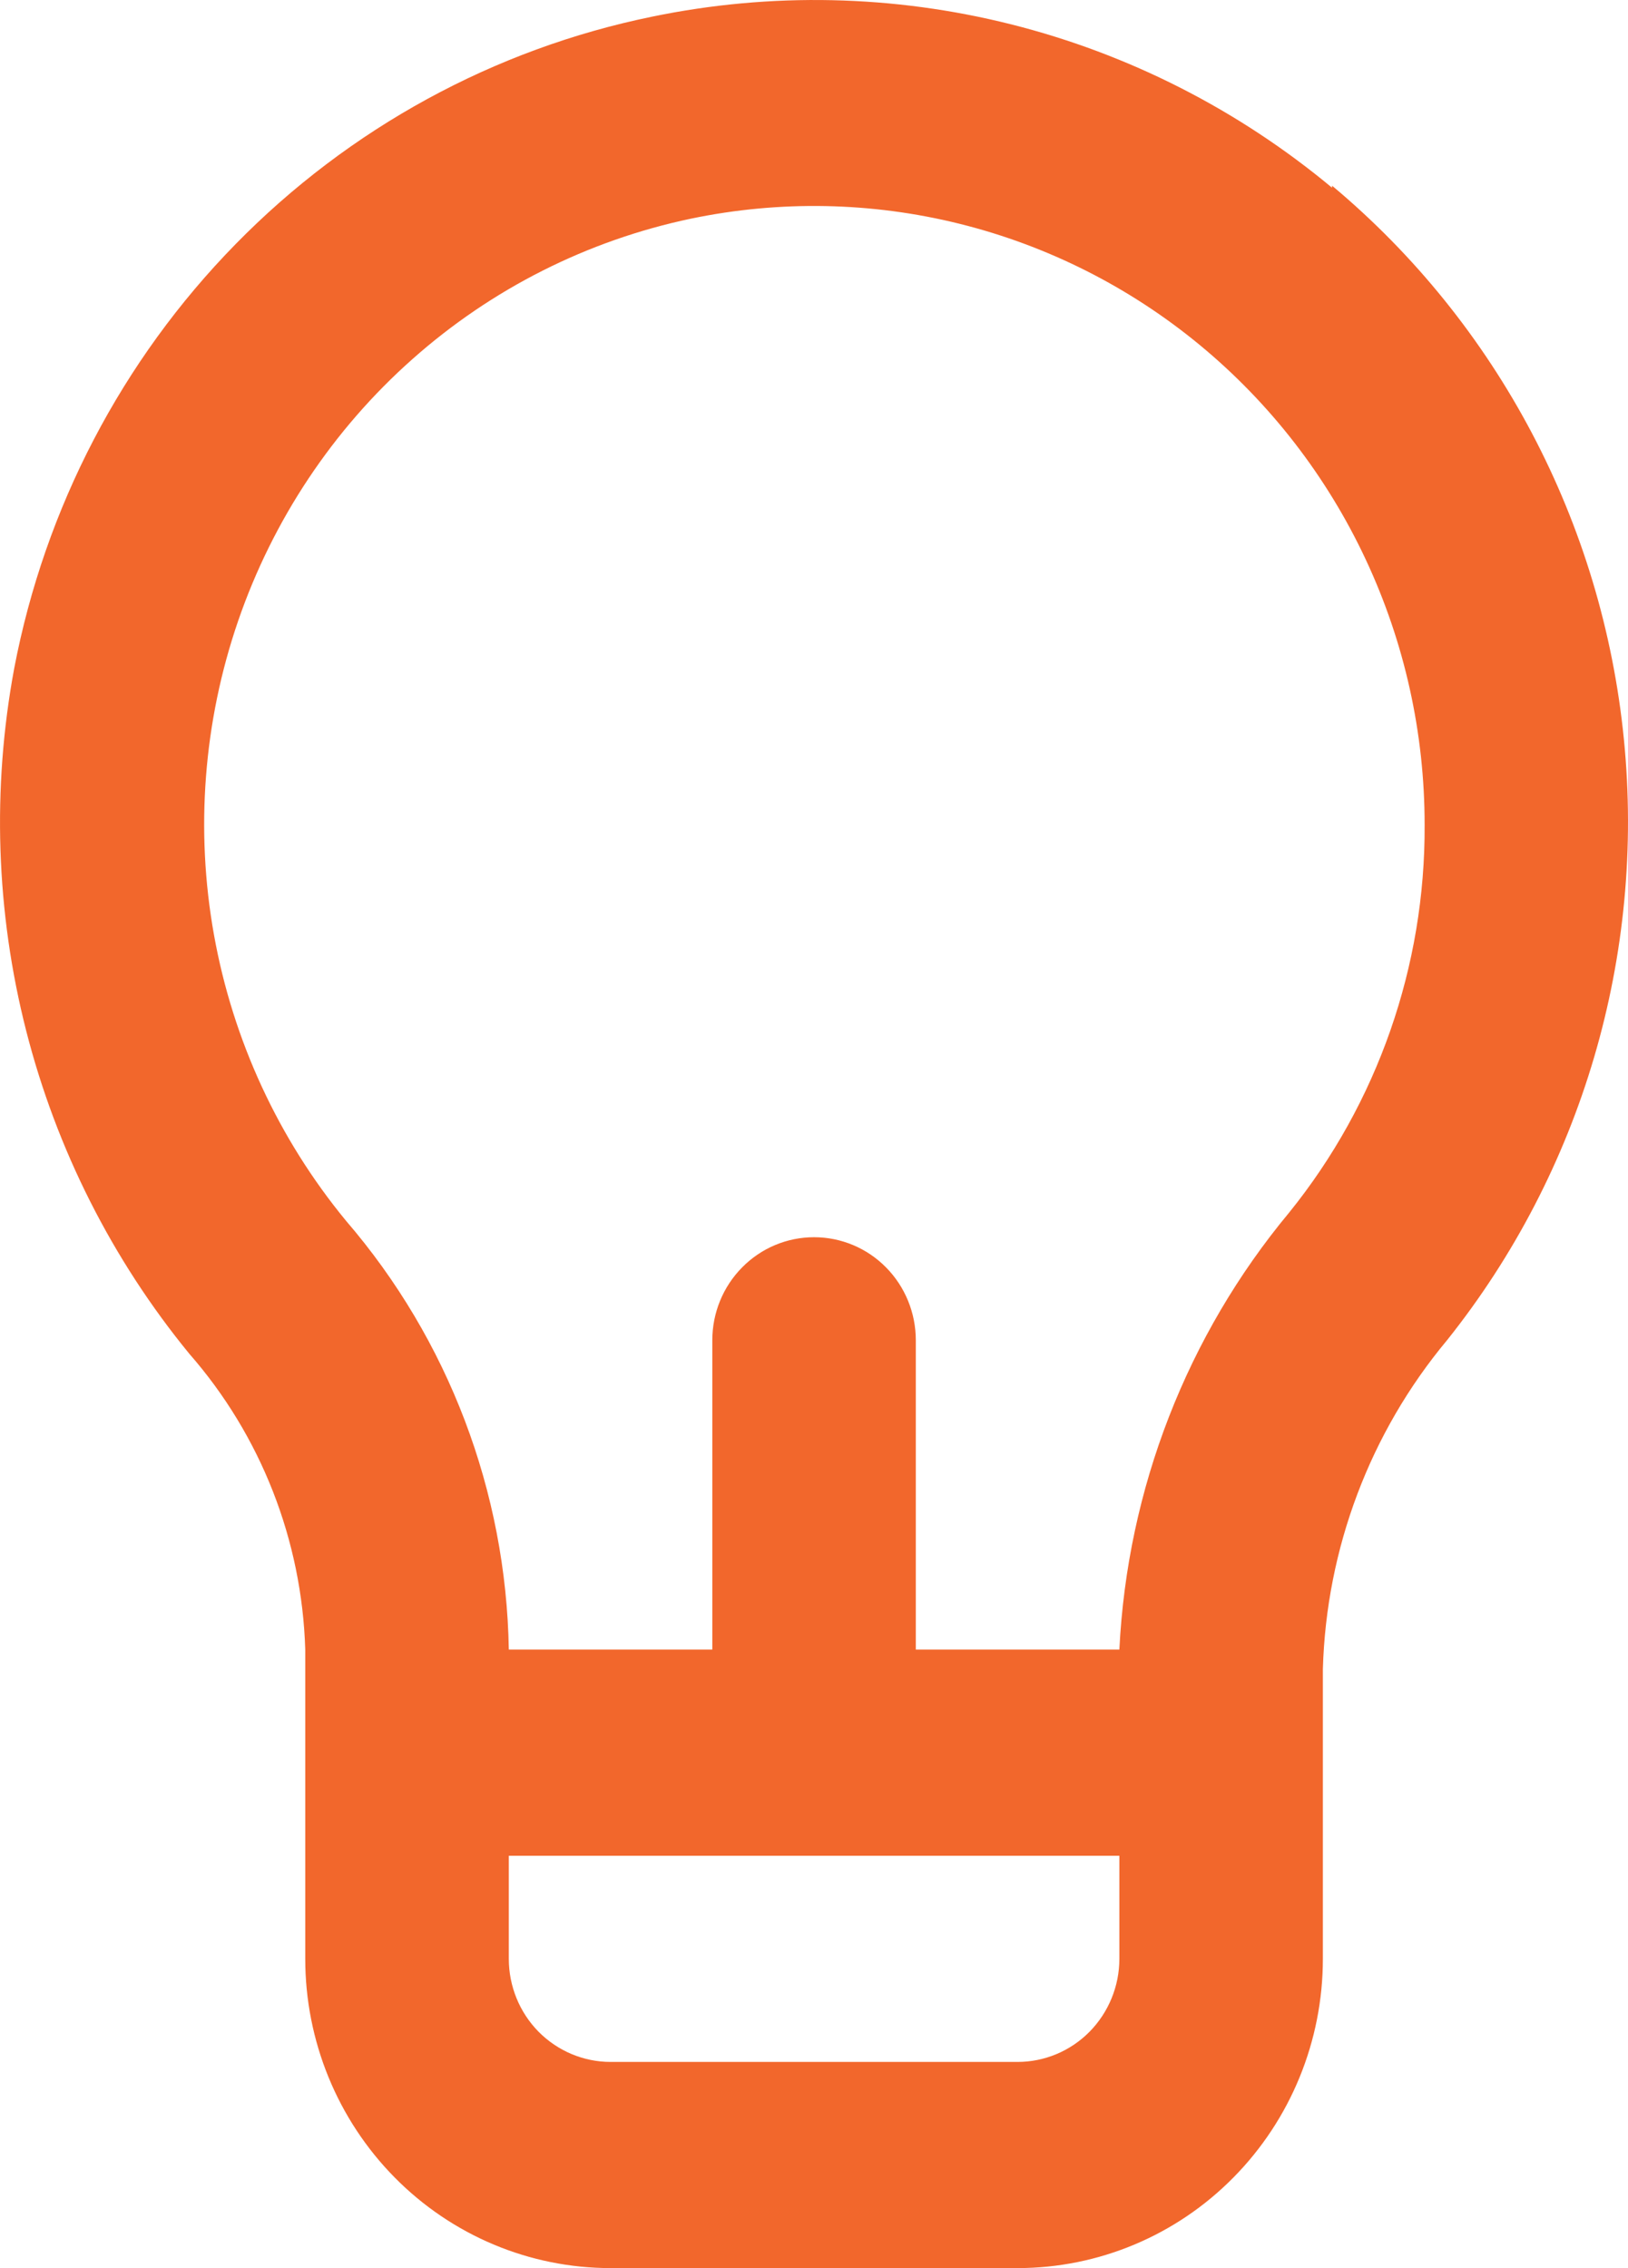 <svg width="28" height="39" viewBox="0 0 28 39" fill="none" xmlns="http://www.w3.org/2000/svg">
<path d="M22.91 3.228C21.3 1.888 19.415 0.928 17.392 0.419C15.37 -0.09 13.261 -0.136 11.218 0.286C8.499 0.842 6.005 2.204 4.051 4.199C2.097 6.193 0.773 8.731 0.245 11.489C-0.14 13.557 -0.07 15.686 0.45 17.723C0.97 19.761 1.928 21.657 3.255 23.277C4.487 24.684 5.193 26.484 5.25 28.364V33.682C5.25 35.093 5.804 36.445 6.788 37.442C7.773 38.44 9.108 39 10.501 39H17.502C18.894 39 20.23 38.44 21.214 37.442C22.199 36.445 22.752 35.093 22.752 33.682V28.701C22.811 26.626 23.564 24.632 24.887 23.046C27.206 20.141 28.3 16.425 27.929 12.708C27.559 8.99 25.755 5.571 22.91 3.193V3.228ZM19.252 33.682C19.252 34.152 19.067 34.603 18.739 34.936C18.411 35.268 17.966 35.455 17.502 35.455H10.501C10.037 35.455 9.592 35.268 9.263 34.936C8.935 34.603 8.751 34.152 8.751 33.682V31.91H19.252V33.682ZM22.174 20.848C20.415 22.962 19.388 25.603 19.252 28.364H15.751V23.046C15.751 22.576 15.567 22.125 15.239 21.793C14.911 21.46 14.465 21.274 14.001 21.274C13.537 21.274 13.092 21.46 12.764 21.793C12.435 22.125 12.251 22.576 12.251 23.046V28.364H8.751C8.705 25.649 7.713 23.037 5.95 20.99C4.788 19.579 4.006 17.887 3.681 16.079C3.356 14.271 3.5 12.408 4.097 10.673C4.695 8.937 5.726 7.388 7.091 6.177C8.455 4.965 10.107 4.133 11.883 3.76C13.411 3.442 14.989 3.472 16.503 3.848C18.017 4.224 19.43 4.937 20.638 5.935C21.846 6.933 22.82 8.191 23.488 9.618C24.157 11.045 24.503 12.604 24.502 14.183C24.515 16.611 23.692 18.968 22.174 20.848Z" fill="#F2672C"/>
</svg>
